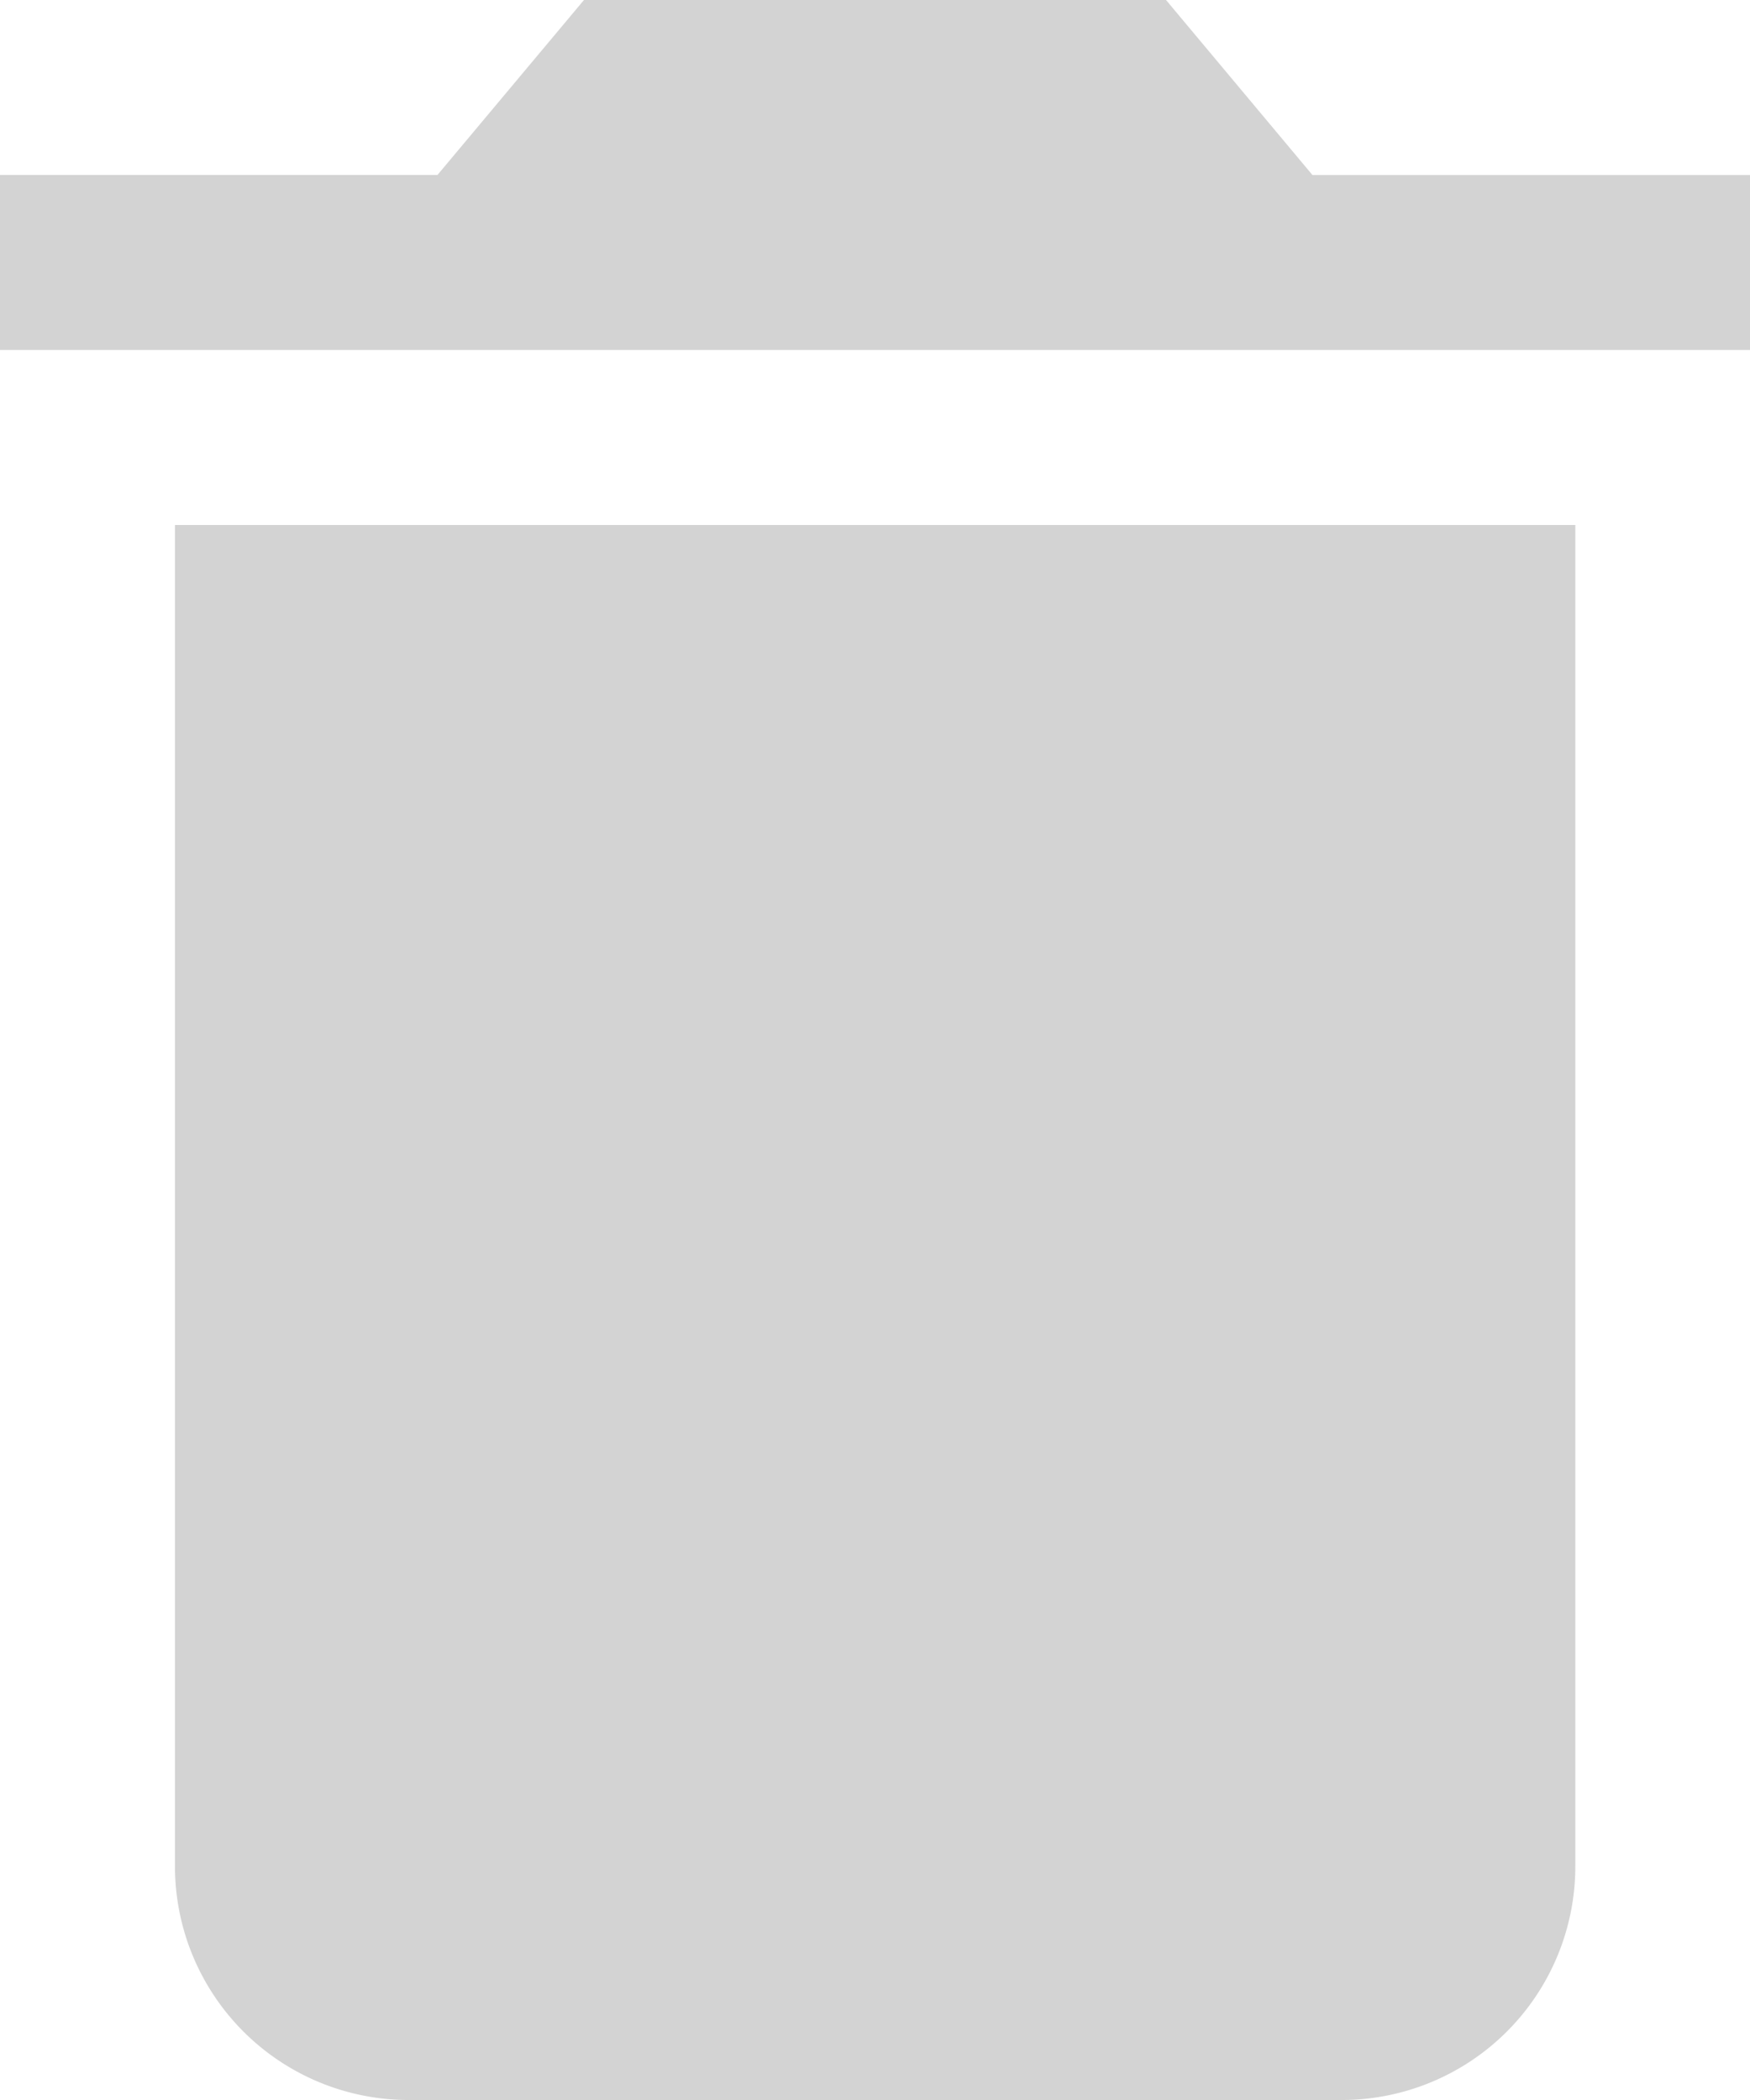 <svg xmlns="http://www.w3.org/2000/svg" width="23.734" height="28.481" viewBox="0 0 23.734 28.481">
  <path id="Path_857" data-name="Path 857" d="M98.373,89.324a3.17,3.17,0,0,0,3.165,3.157H114.2a3.17,3.17,0,0,0,3.165-3.157V71.12H98.373Zm21.361-22.95H113.8L111.814,64H103.92l-1.987,2.373H96v2.373h23.734Z" transform="translate(-96 -64)" fill="#d3d3d3"/>
</svg>
